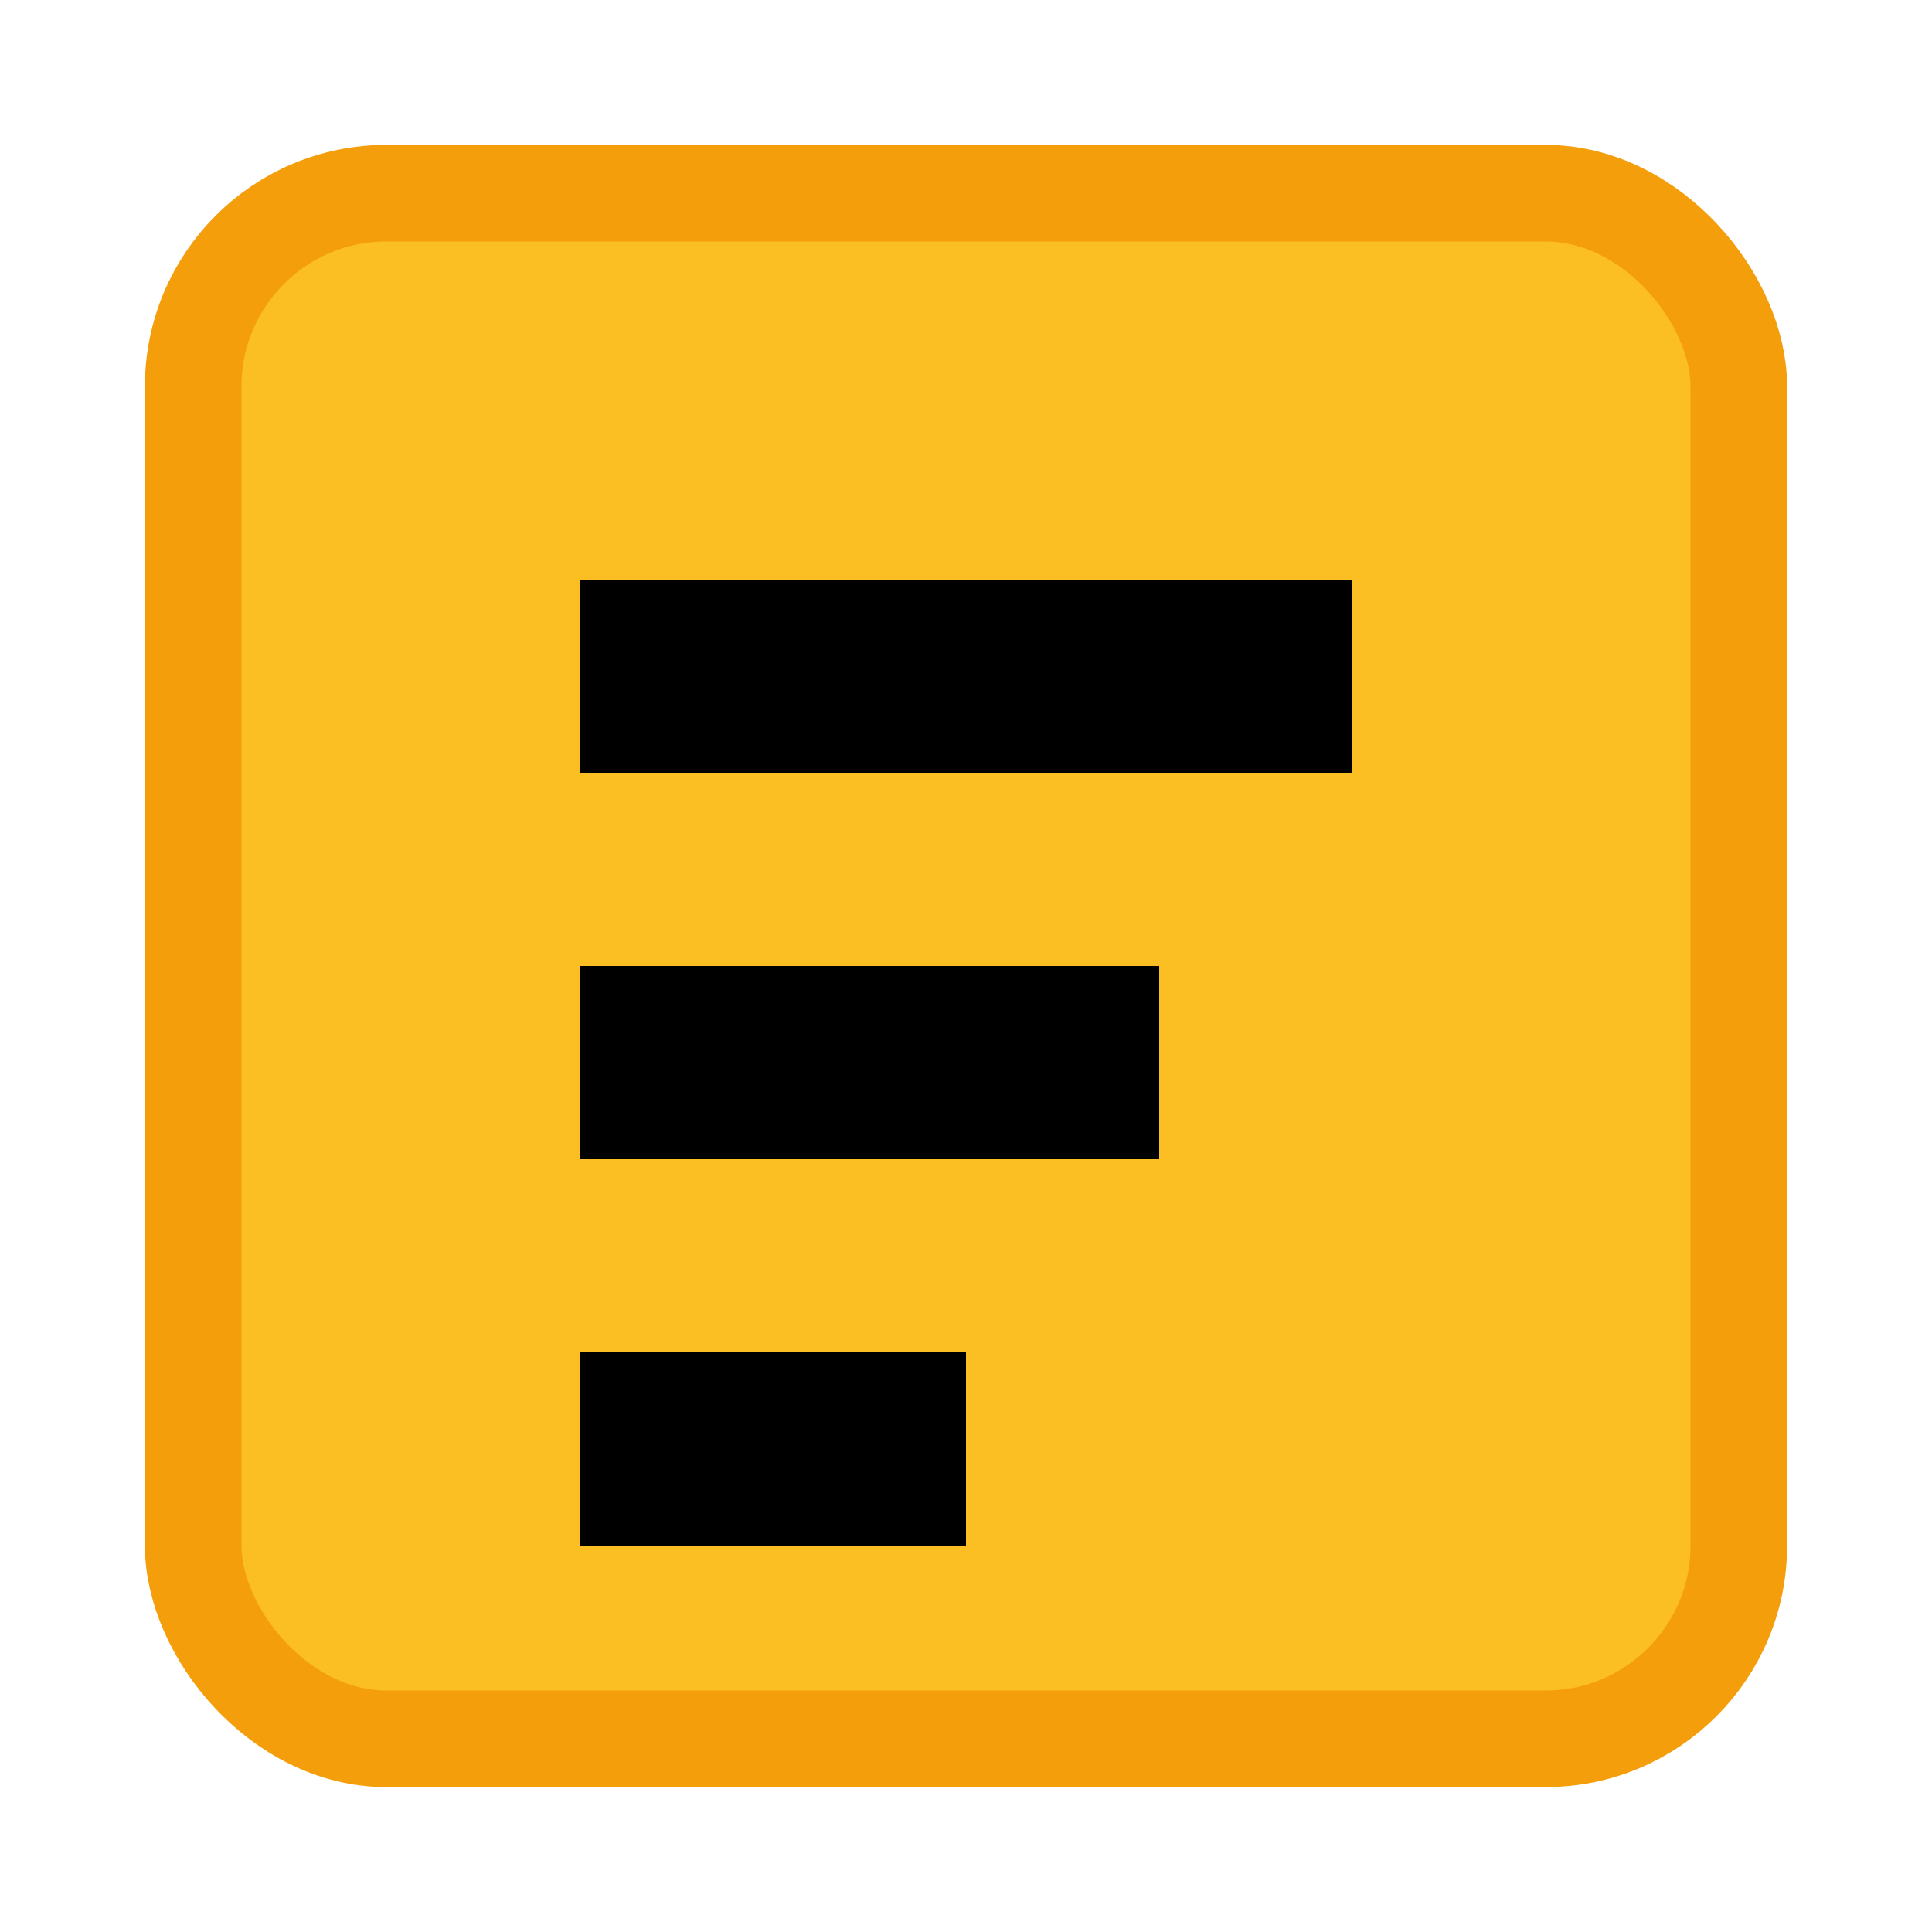 <svg width="20" height="20" viewBox="0 0 20 20" xmlns="http://www.w3.org/2000/svg" fill="currentColor">
  <rect x="2" y="2" width="16" height="16" rx="2" fill="#fbbf24" stroke="#f59e0b" stroke-width="1"/>
  <path d="M6 6H14V8H6V6Z"/>
  <path d="M6 10H12V12H6V10Z"/>
  <path d="M6 14H10V16H6V14Z"/>
</svg>
